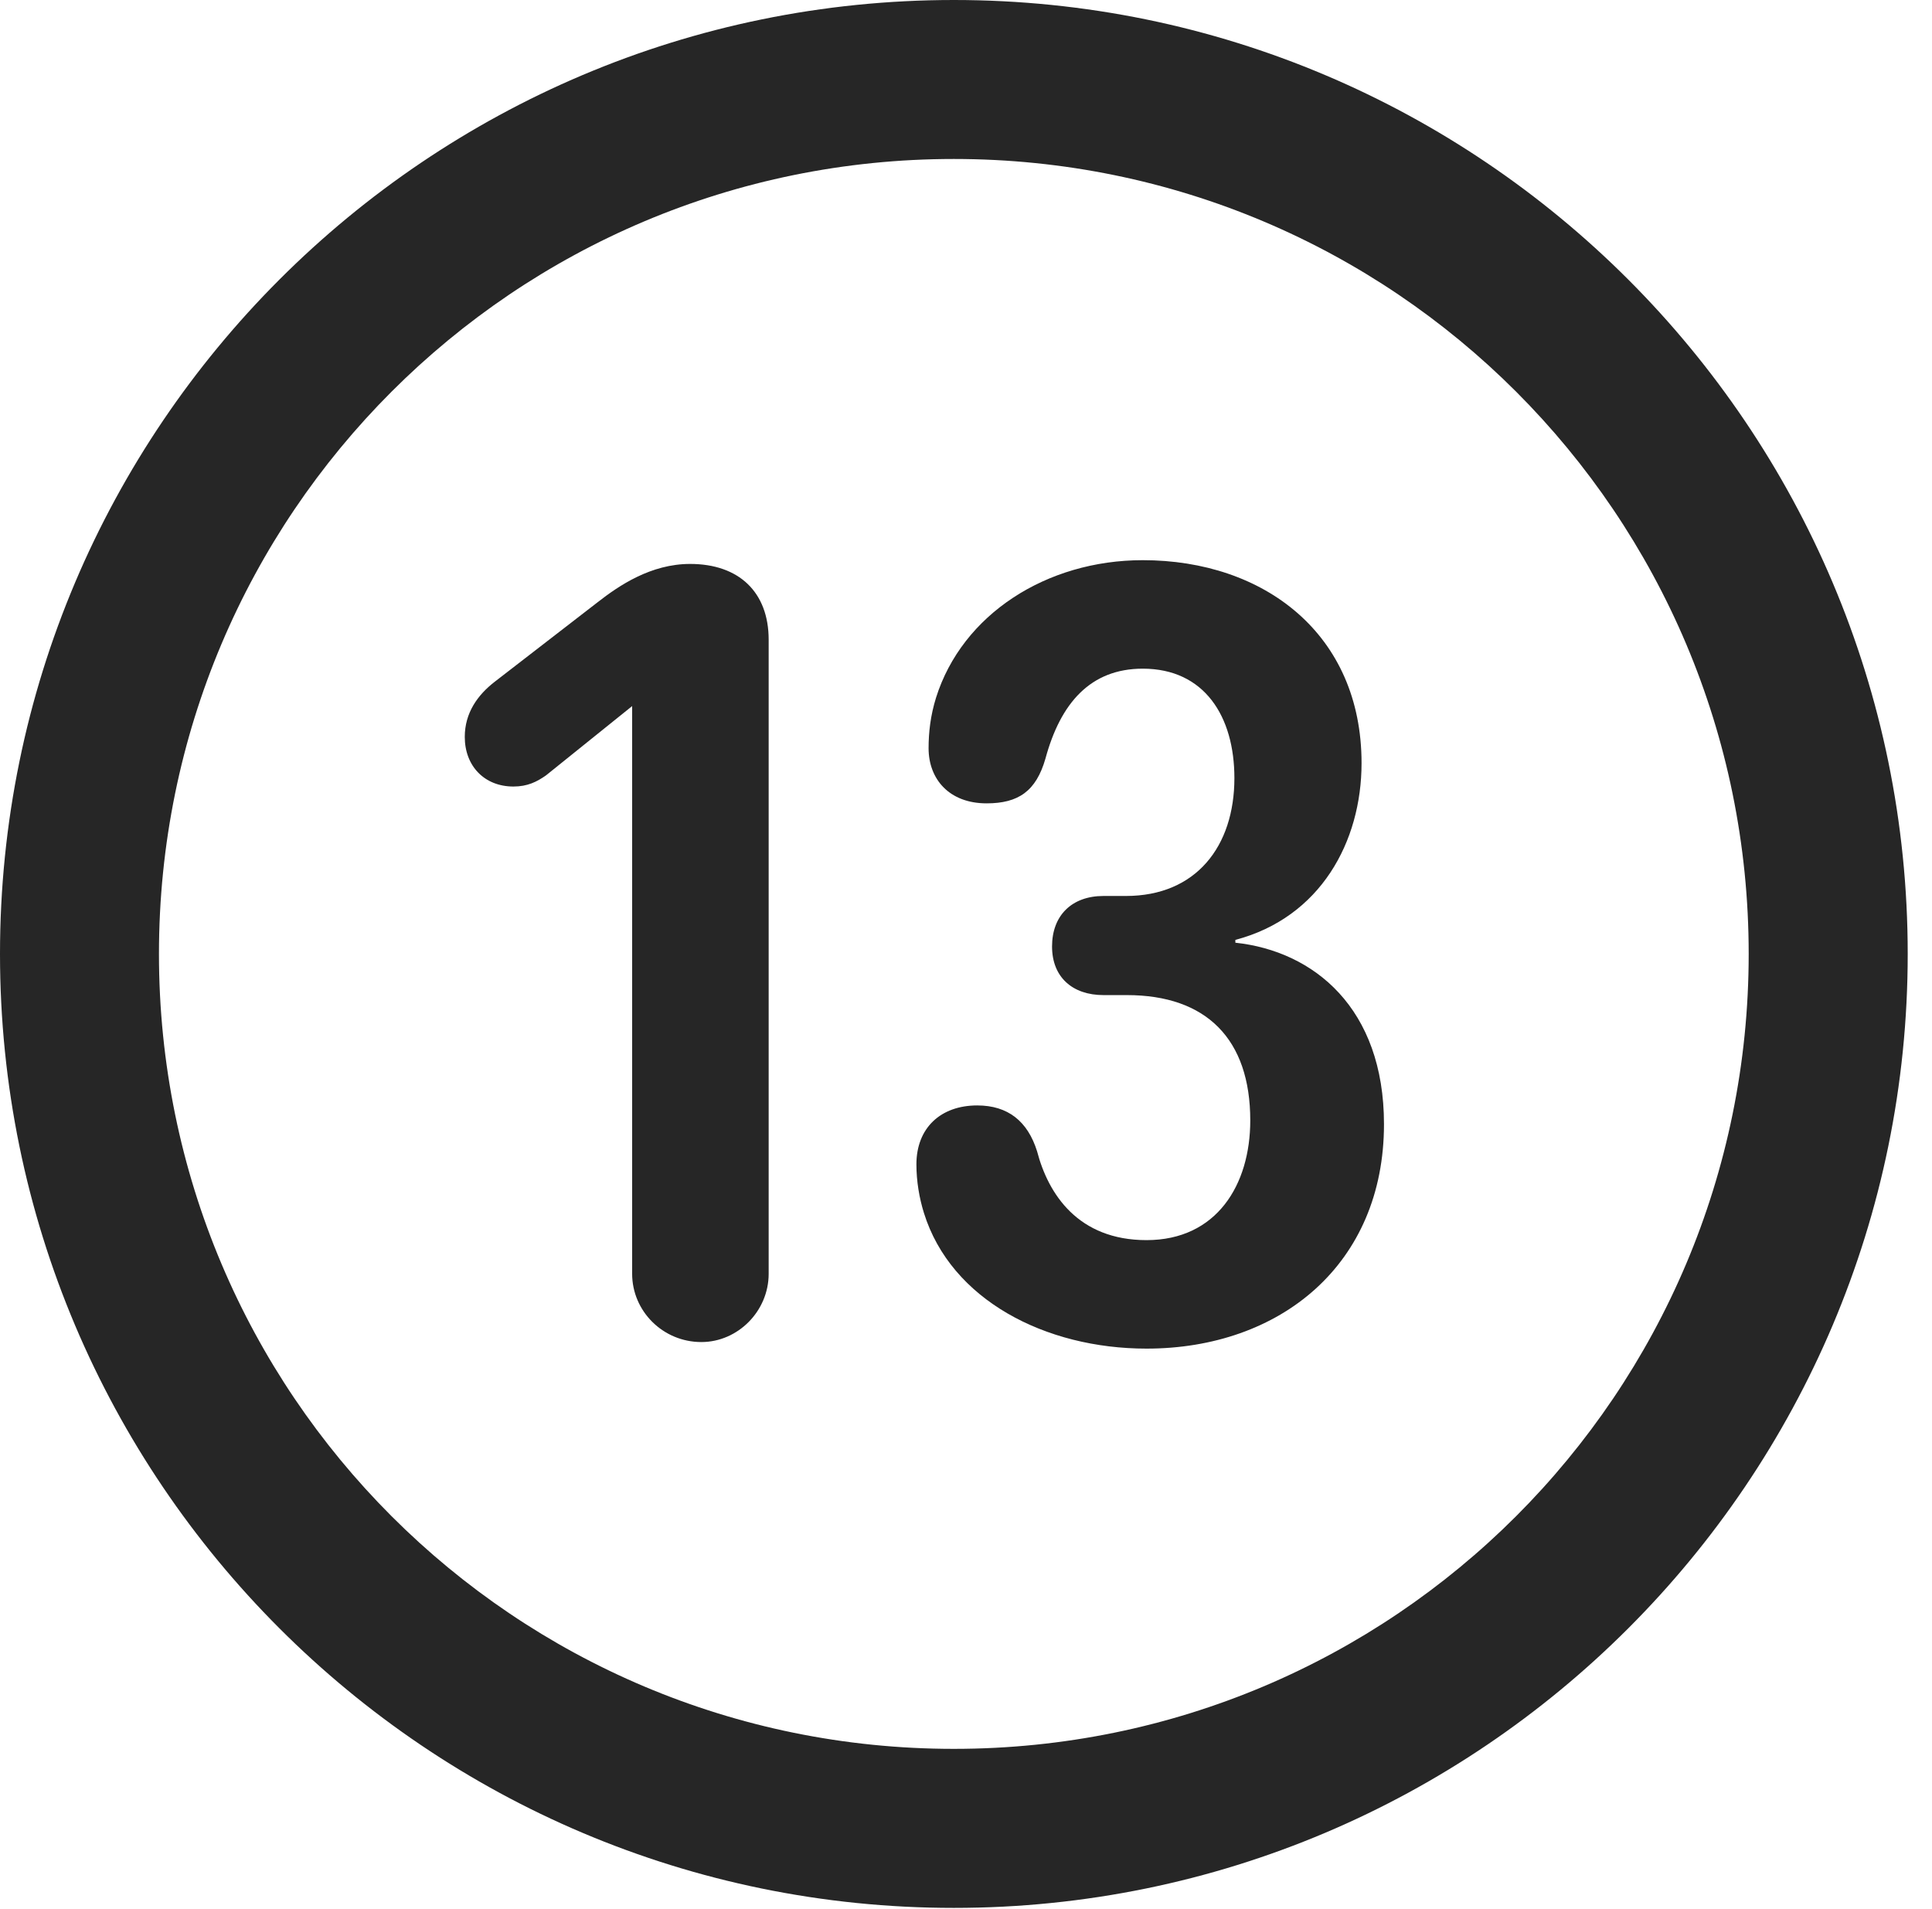 <?xml version="1.0" encoding="UTF-8"?>
<!--Generator: Apple Native CoreSVG 326-->
<!DOCTYPE svg
PUBLIC "-//W3C//DTD SVG 1.1//EN"
       "http://www.w3.org/Graphics/SVG/1.1/DTD/svg11.dtd">
<svg version="1.1" xmlns="http://www.w3.org/2000/svg" xmlns:xlink="http://www.w3.org/1999/xlink" viewBox="0 0 28.246 27.904">
 <g>
  <rect height="27.904" opacity="0" width="28.246" x="0" y="0"/>
  <path d="M13.945 27.891C21.643 27.891 27.891 21.643 27.891 13.945C27.891 6.248 21.643 0 13.945 0C6.248 0 0 6.248 0 13.945C0 21.643 6.248 27.891 13.945 27.891ZM13.945 25.566C7.52 25.566 2.324 20.371 2.324 13.945C2.324 7.52 7.52 2.324 13.945 2.324C20.371 2.324 25.566 7.52 25.566 13.945C25.566 20.371 20.371 25.566 13.945 25.566Z" fill="black" fill-opacity="0.85"/>
  <path d="M10.254 19.619C10.787 19.619 11.238 19.168 11.238 18.621L11.238 9.352C11.238 8.654 10.801 8.244 10.09 8.244C9.516 8.244 9.051 8.559 8.736 8.805L7.232 9.967C6.986 10.158 6.795 10.418 6.795 10.773C6.795 11.197 7.082 11.498 7.506 11.498C7.711 11.498 7.848 11.43 7.984 11.334L9.242 10.322L9.242 18.621C9.242 19.168 9.693 19.619 10.254 19.619ZM16.762 19.715C18.717 19.715 20.234 18.484 20.234 16.434C20.234 14.738 19.209 13.904 18.061 13.781L18.061 13.74C19.305 13.412 19.906 12.305 19.906 11.156C19.906 9.27 18.484 8.189 16.707 8.189C15.299 8.189 14.068 8.982 13.685 10.199C13.604 10.459 13.576 10.705 13.576 10.938C13.576 11.389 13.877 11.744 14.424 11.744C14.889 11.744 15.148 11.566 15.285 11.088C15.504 10.281 15.941 9.775 16.707 9.775C17.609 9.775 18.047 10.473 18.047 11.375C18.047 12.373 17.486 13.098 16.461 13.098L16.133 13.098C15.668 13.098 15.381 13.385 15.381 13.836C15.381 14.287 15.682 14.547 16.133 14.547L16.475 14.547C17.637 14.547 18.279 15.19 18.279 16.379C18.279 17.322 17.787 18.129 16.762 18.129C15.764 18.129 15.326 17.459 15.162 16.83C15.025 16.393 14.738 16.16 14.287 16.16C13.754 16.16 13.398 16.488 13.398 17.021C13.398 17.268 13.44 17.514 13.508 17.732C13.904 19.004 15.285 19.715 16.762 19.715Z" fill="black" fill-opacity="0.85"/>
 </g>
</svg>
